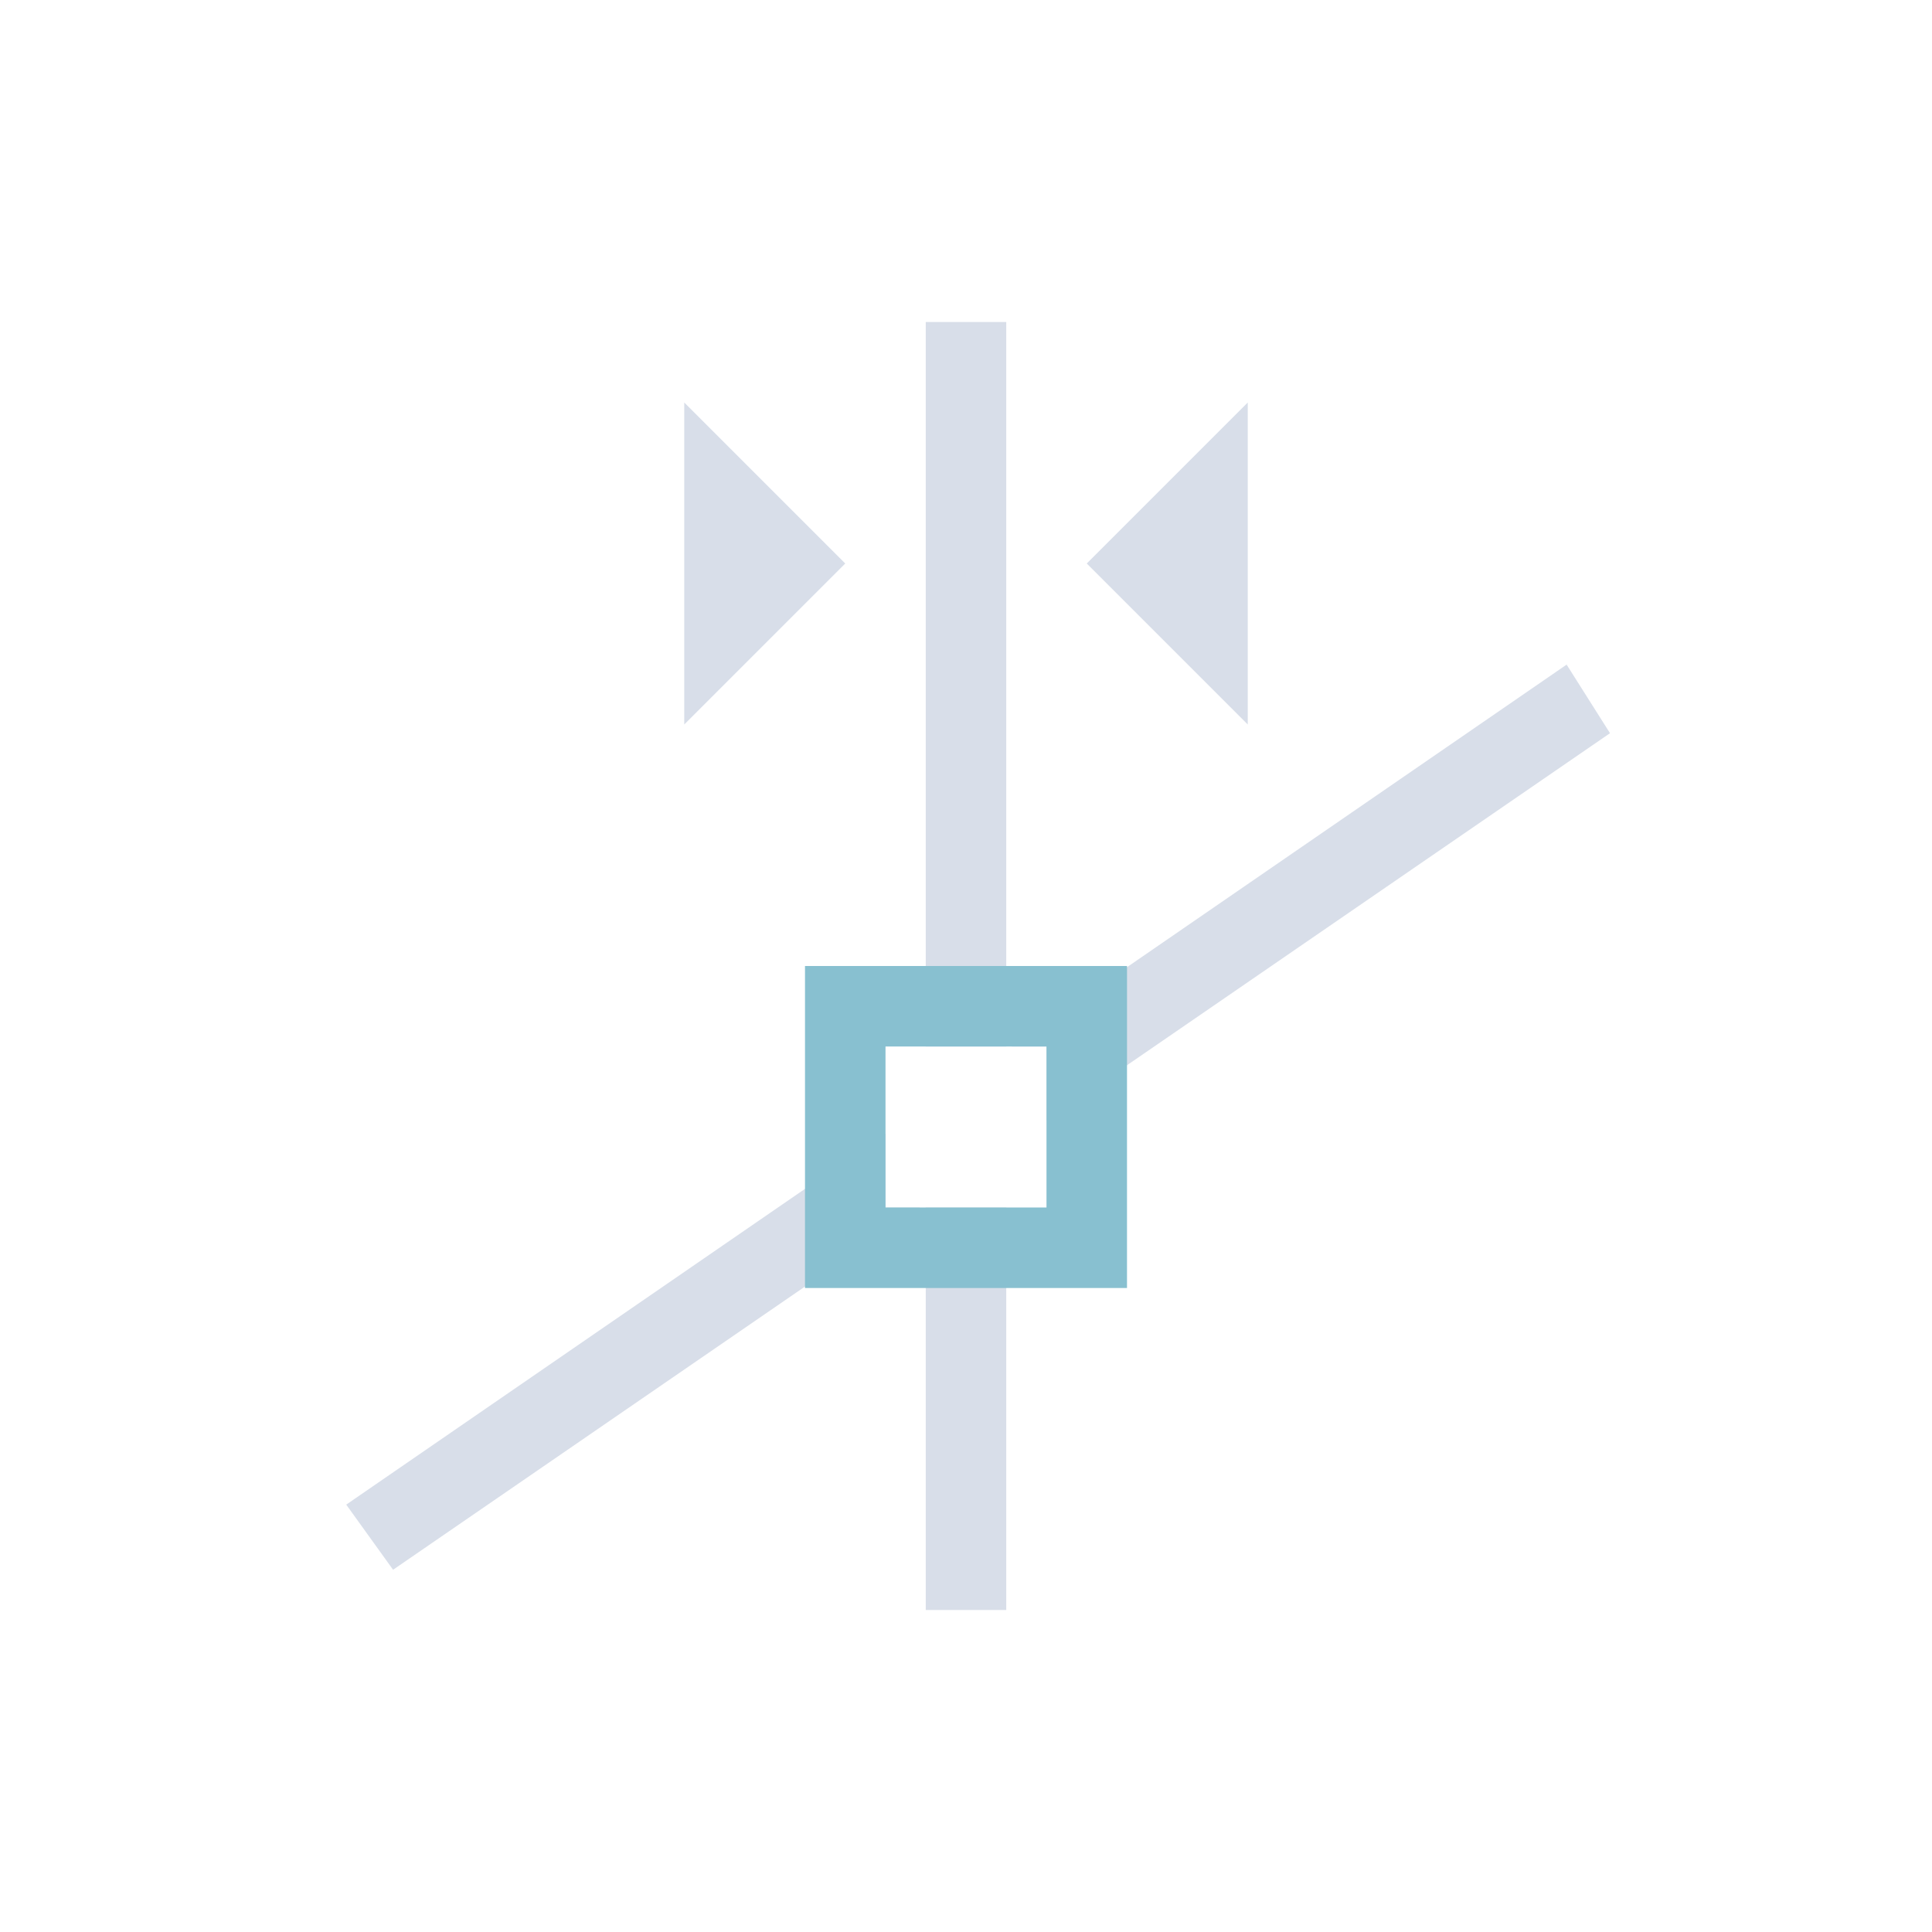 <svg viewBox="0 0 24 24" xmlns="http://www.w3.org/2000/svg">
 <defs>
  <style type="text/css">.ColorScheme-Text {
        color:#d8dee9;
      }
      .ColorScheme-Highlight {
        color:#88c0d0;
      }</style>
 </defs>
 <path class="ColorScheme-Text" d="m11.5 4v9h1v-9h-1zm-3 1v4l2-2-2-2zm7 0-2 2 2 2v-4zm3.967 3.252-0.006 0.002v0.002l0.006-0.004zm-0.006 0.004-6.893 4.744h0.432v0.92l7-4.812-0.539-0.852zm-8.461 5.824-6.699 4.611 0.582 0.809 6.545-4.5h-0.428v-0.92zm-6.699 4.611-0.002-0.004v0.006l0.002-0.002zm7.199-3.691v5h1v-5h-1z" fill="currentColor"/>
 <path class="ColorScheme-Highlight" d="m10 12v4h4v-4h-4zm1 1h2v2h-2v-2z" fill="currentColor"/>
</svg>

